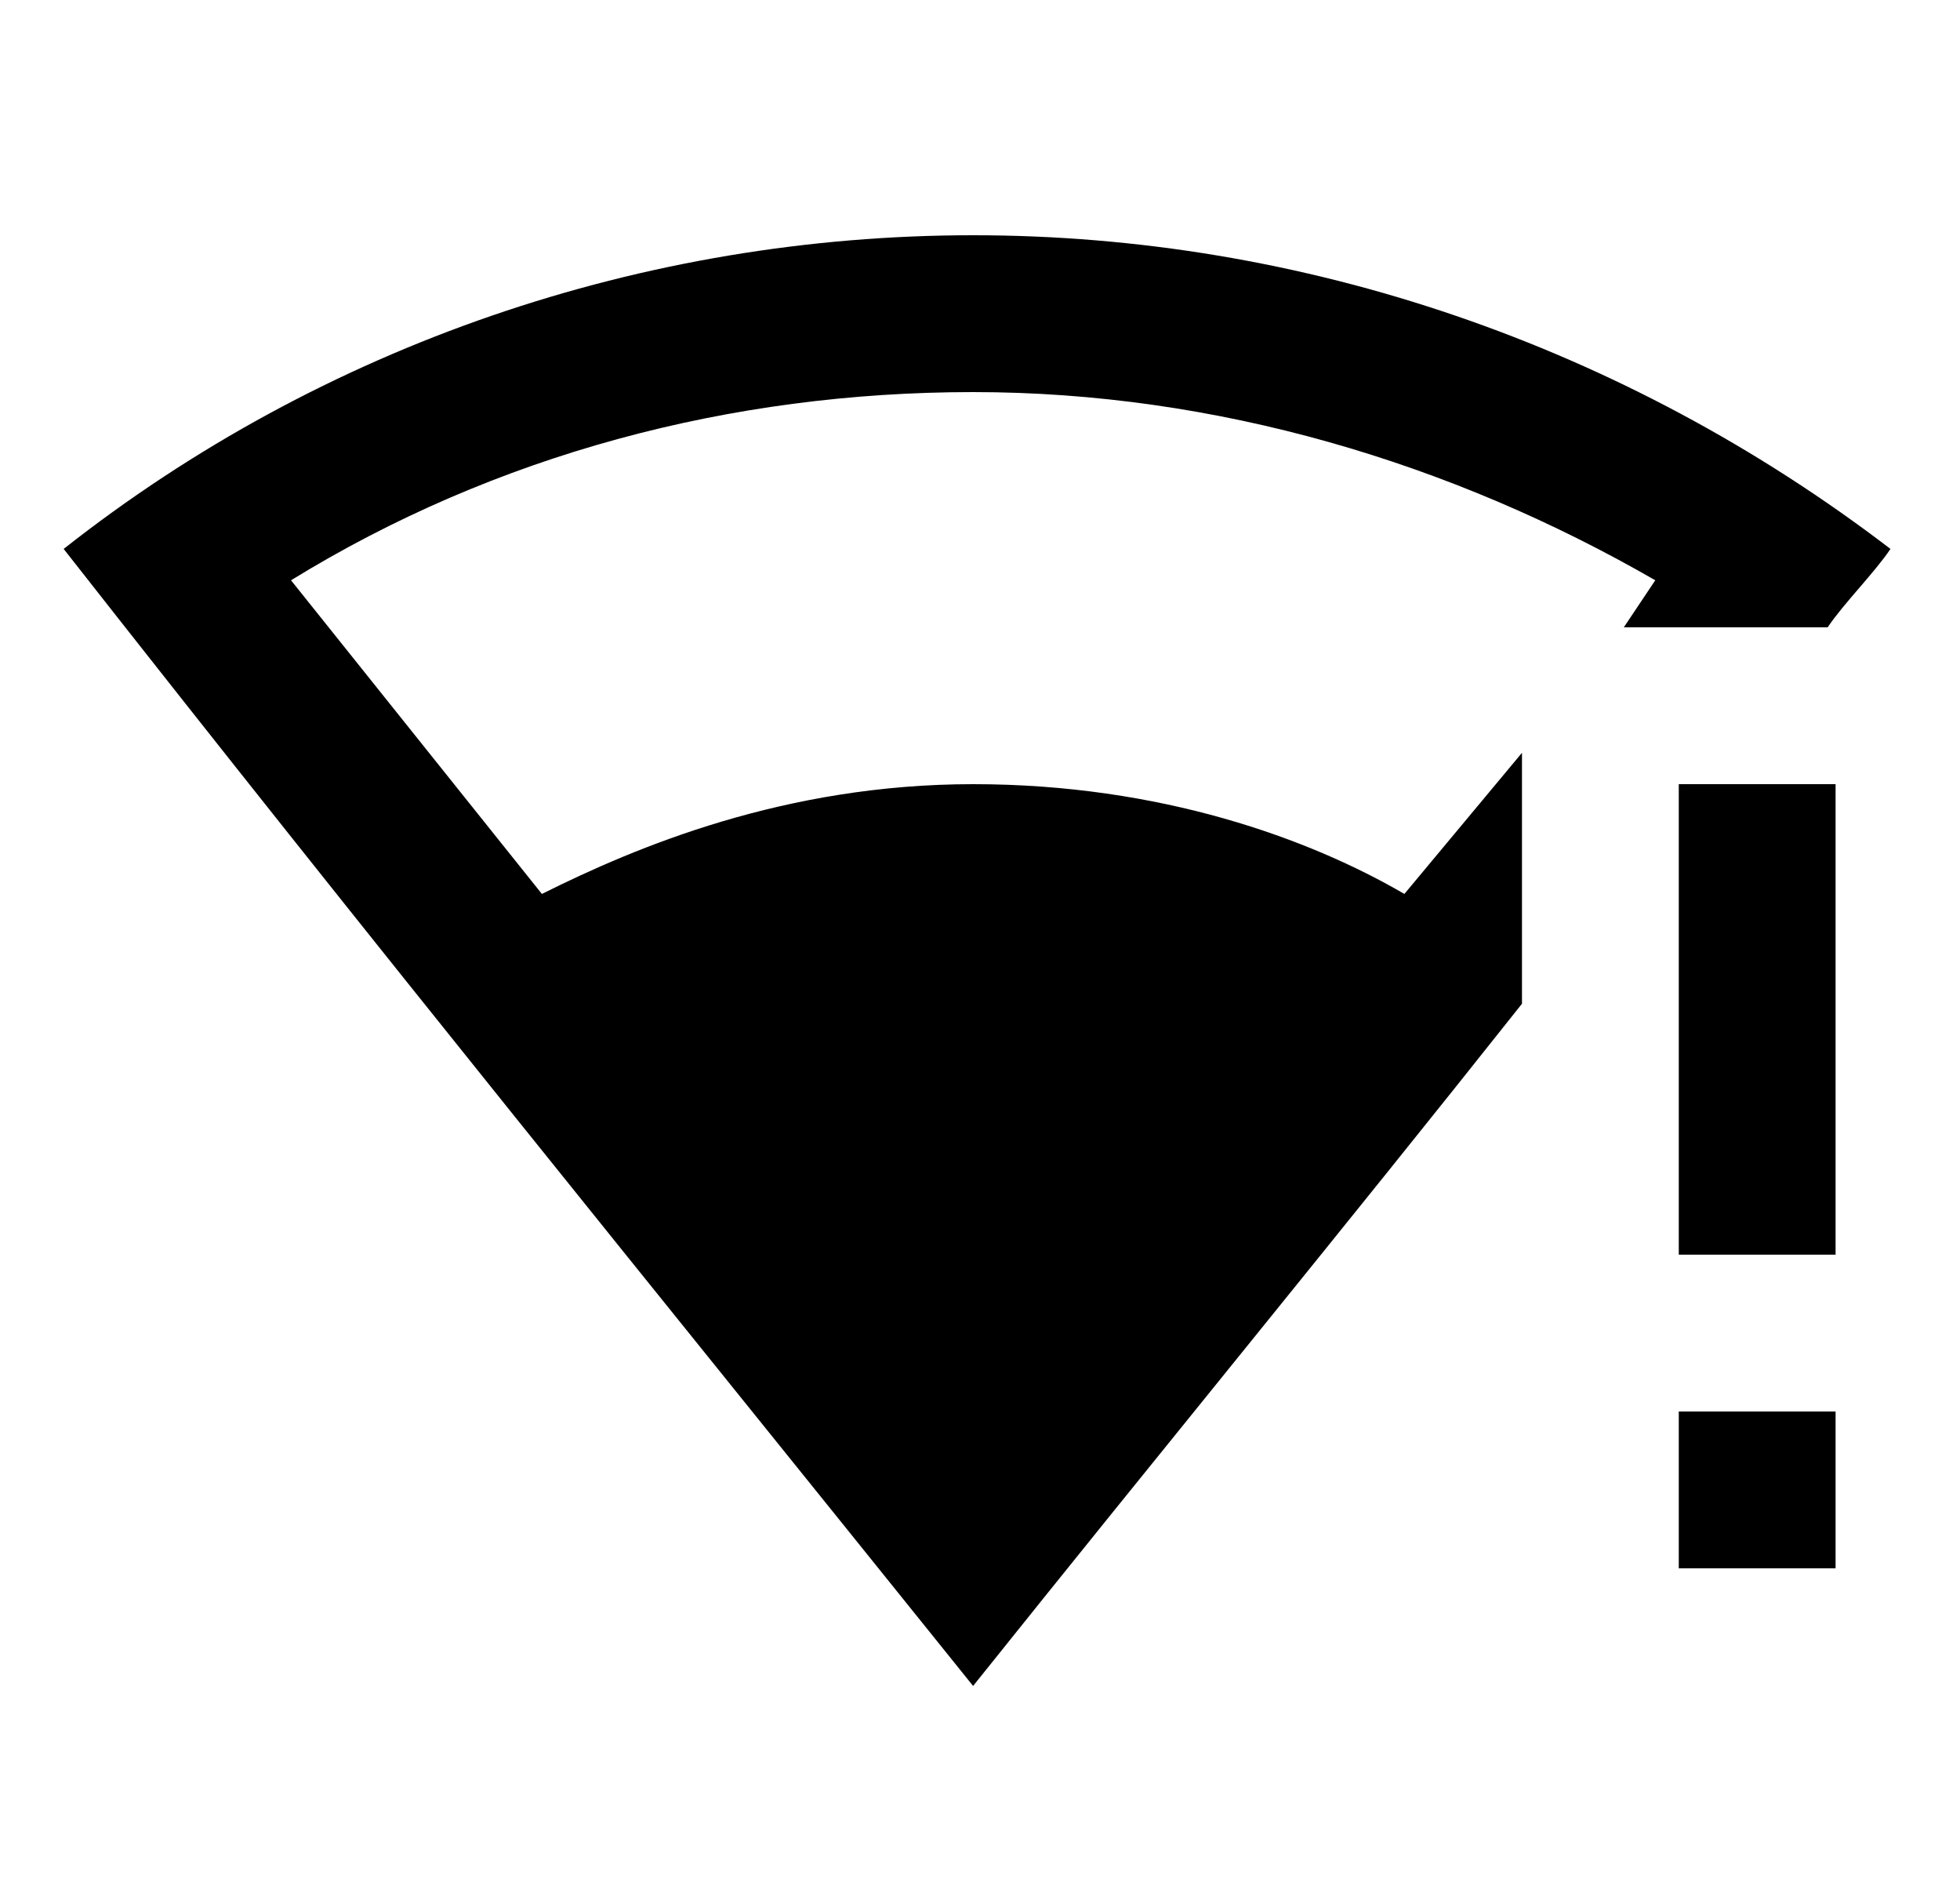 <svg width="25" height="24" viewBox="0 0 25 24" fill="none" xmlns="http://www.w3.org/2000/svg">
<g id="1173">
<g id="Group">
<path id="Vector" d="M12.412 3C8.213 3 4.112 4.4 0.812 7C4.812 12.1 8.312 16.4 12.412 21.5C14.812 18.5 17.113 15.7 19.413 12.8V9.6L17.913 11.4C16.712 10.7 14.812 10 12.412 10C10.012 10 8.113 10.8 6.912 11.4L3.712 7.4C6.312 5.8 9.312 5 12.412 5C15.512 5 18.512 5.9 21.113 7.4L20.712 8H23.312C23.512 7.7 23.913 7.3 24.113 7C20.712 4.4 16.613 3 12.412 3ZM21.413 10V16H23.413V10M21.413 18V20H23.413V18" fill="black"/>
</g>
</g>
</svg>
